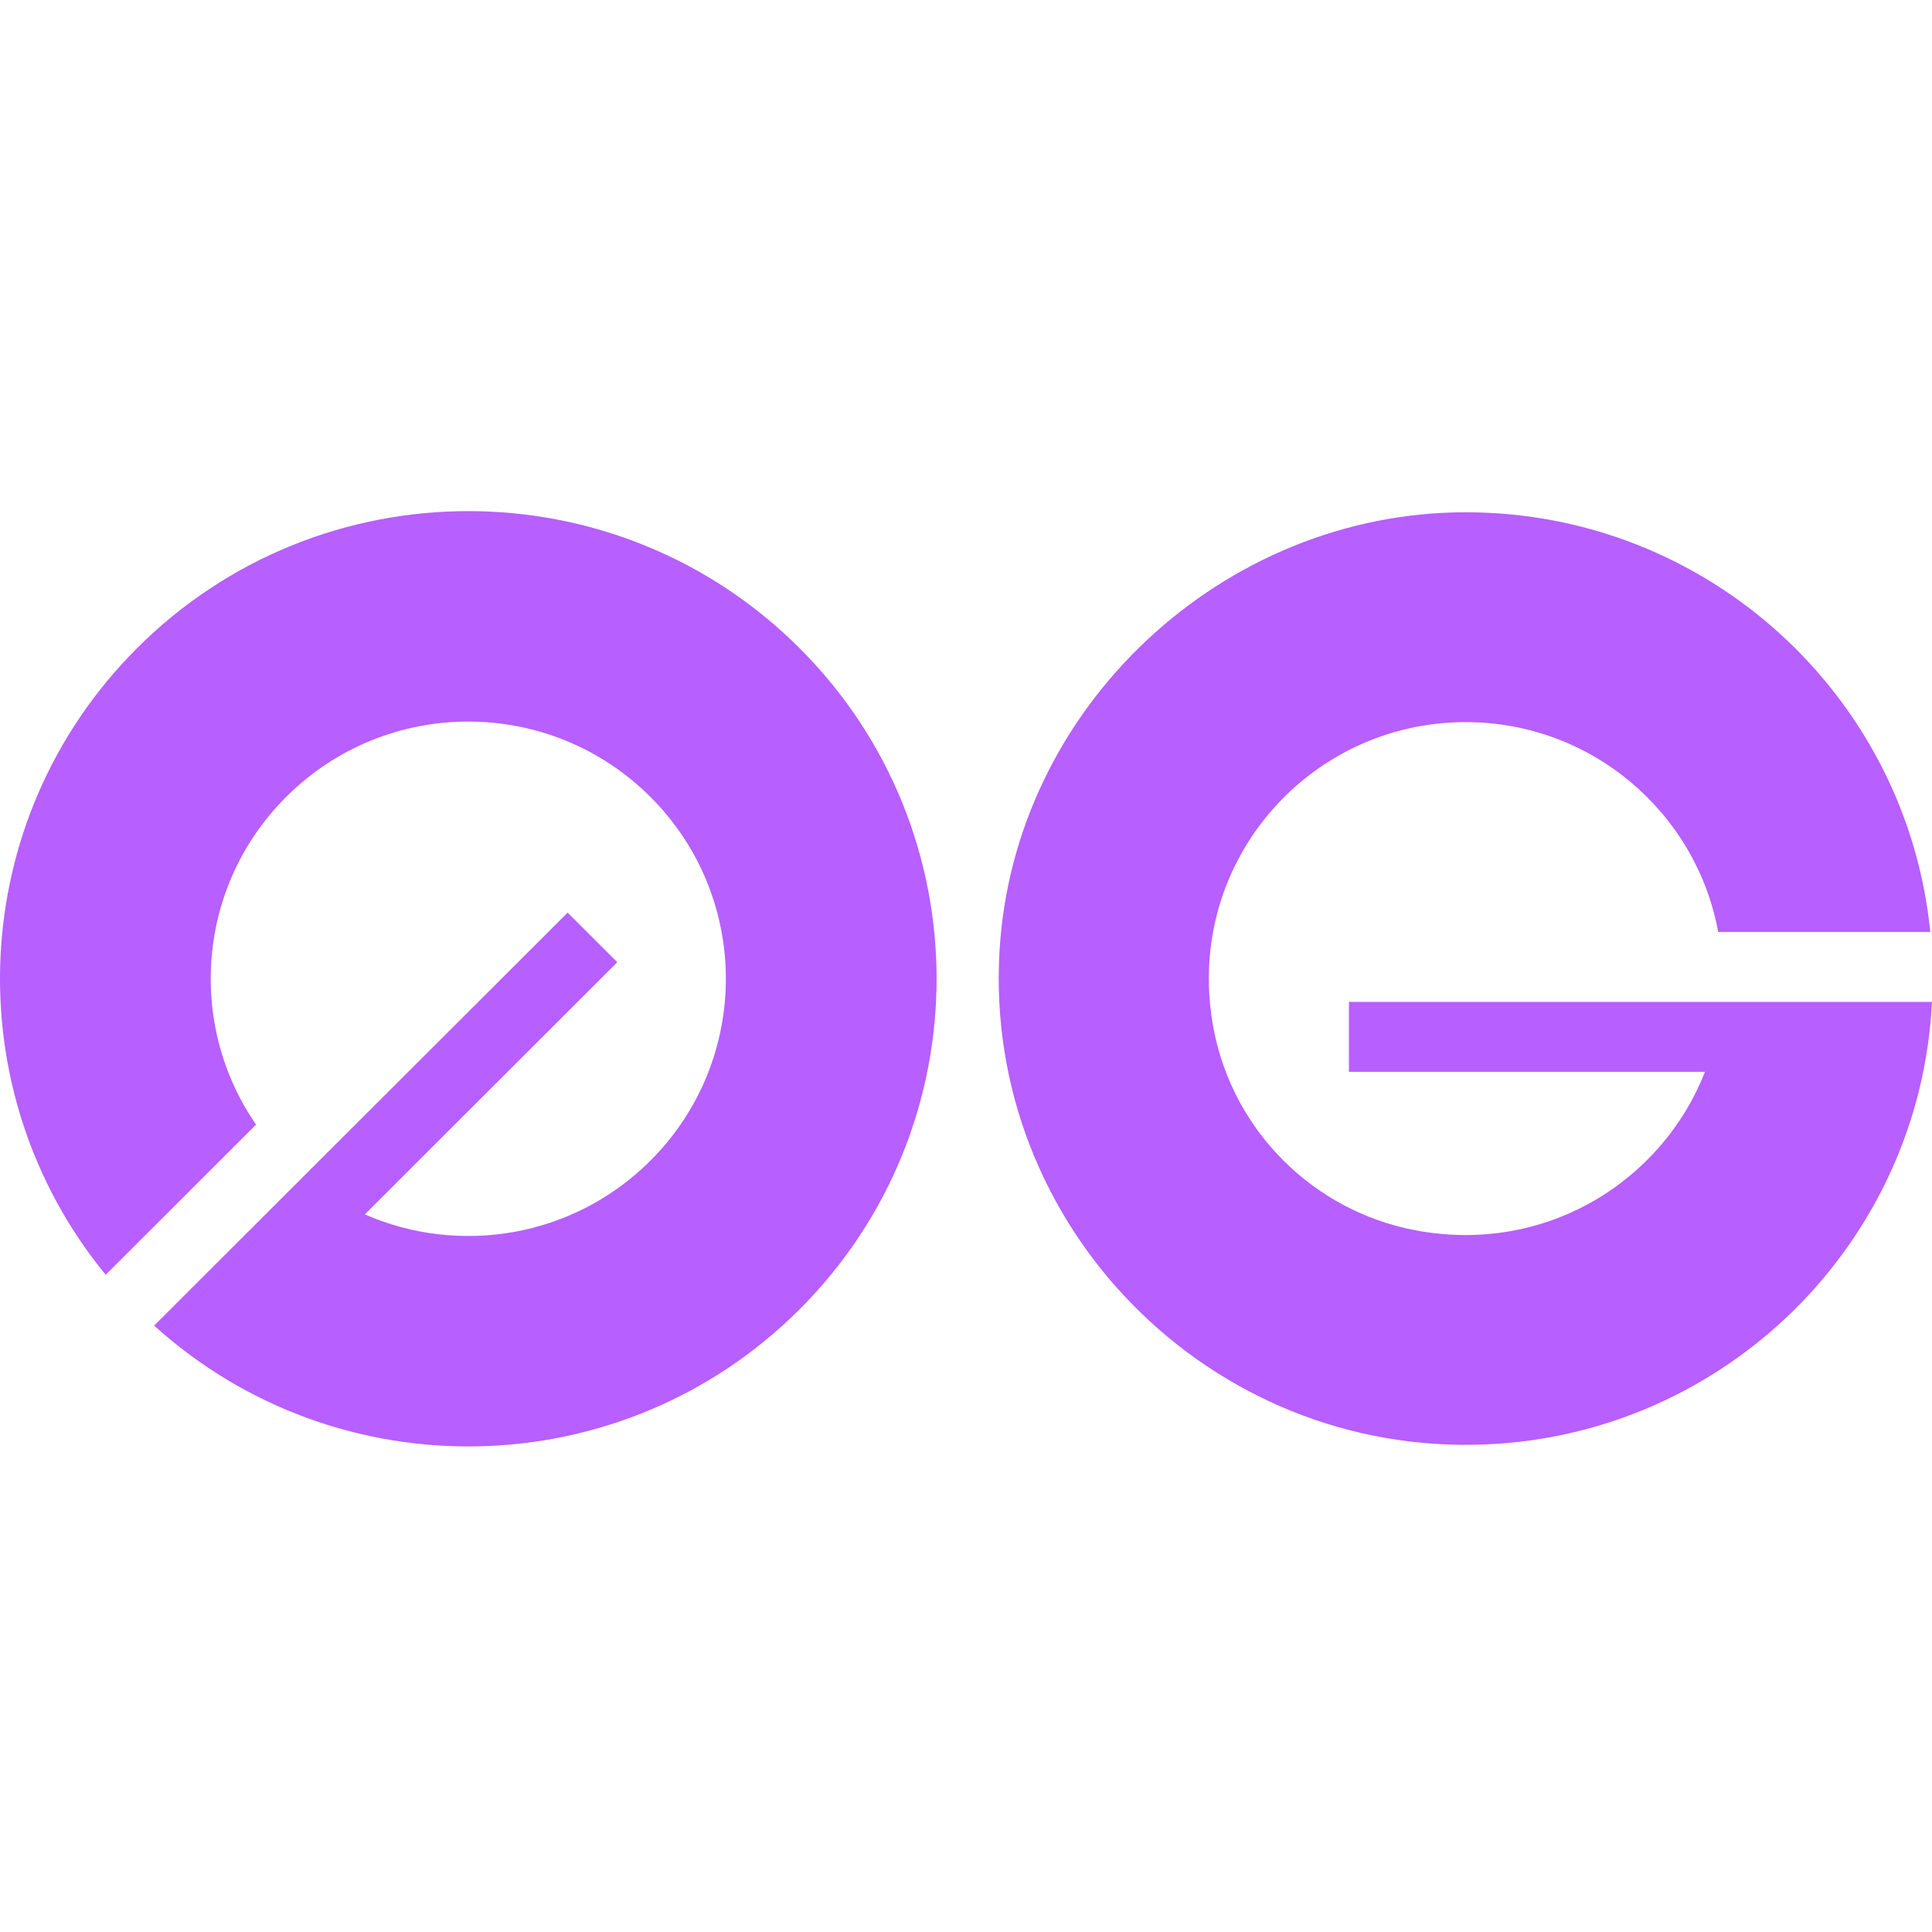 <svg width="378" height="378" viewBox="0 -100 378 378" fill="none" xmlns="http://www.w3.org/2000/svg">
<path d="M20.679 149.413C-8.812 113.47 -6.758 60.351 26.833 26.797C62.619 -8.932 120.628 -8.932 156.414 26.797C192.192 62.534 192.192 120.464 156.414 156.201C121.717 190.851 66.117 191.897 30.158 159.357L111.059 78.557L120.777 88.261L71.38 137.6C89.834 145.681 112.148 142.172 127.253 127.088C146.936 107.432 146.936 75.566 127.253 55.919C107.578 36.262 75.669 36.262 55.986 55.919C38.523 73.359 36.559 100.421 50.096 120.028L20.679 149.413Z" fill="#B75FFF"/>
<path d="M263.92 109.704V96.021H378C375.682 142.986 337.809 180.61 290.697 182.604C236.771 184.894 192.439 139.914 195.557 86.102C198.329 38.214 239.378 0.228 286.754 0.228C334.13 0.228 373.075 36.236 377.662 82.337H336.168C331.878 58.982 311.386 41.286 286.754 41.286C255.728 41.286 231.269 69.37 237.481 101.483C241.325 121.328 256.974 136.907 276.863 140.696C302.279 145.532 325.155 131.231 333.577 109.704H263.92Z" fill="#B75FFF"/>
</svg>
